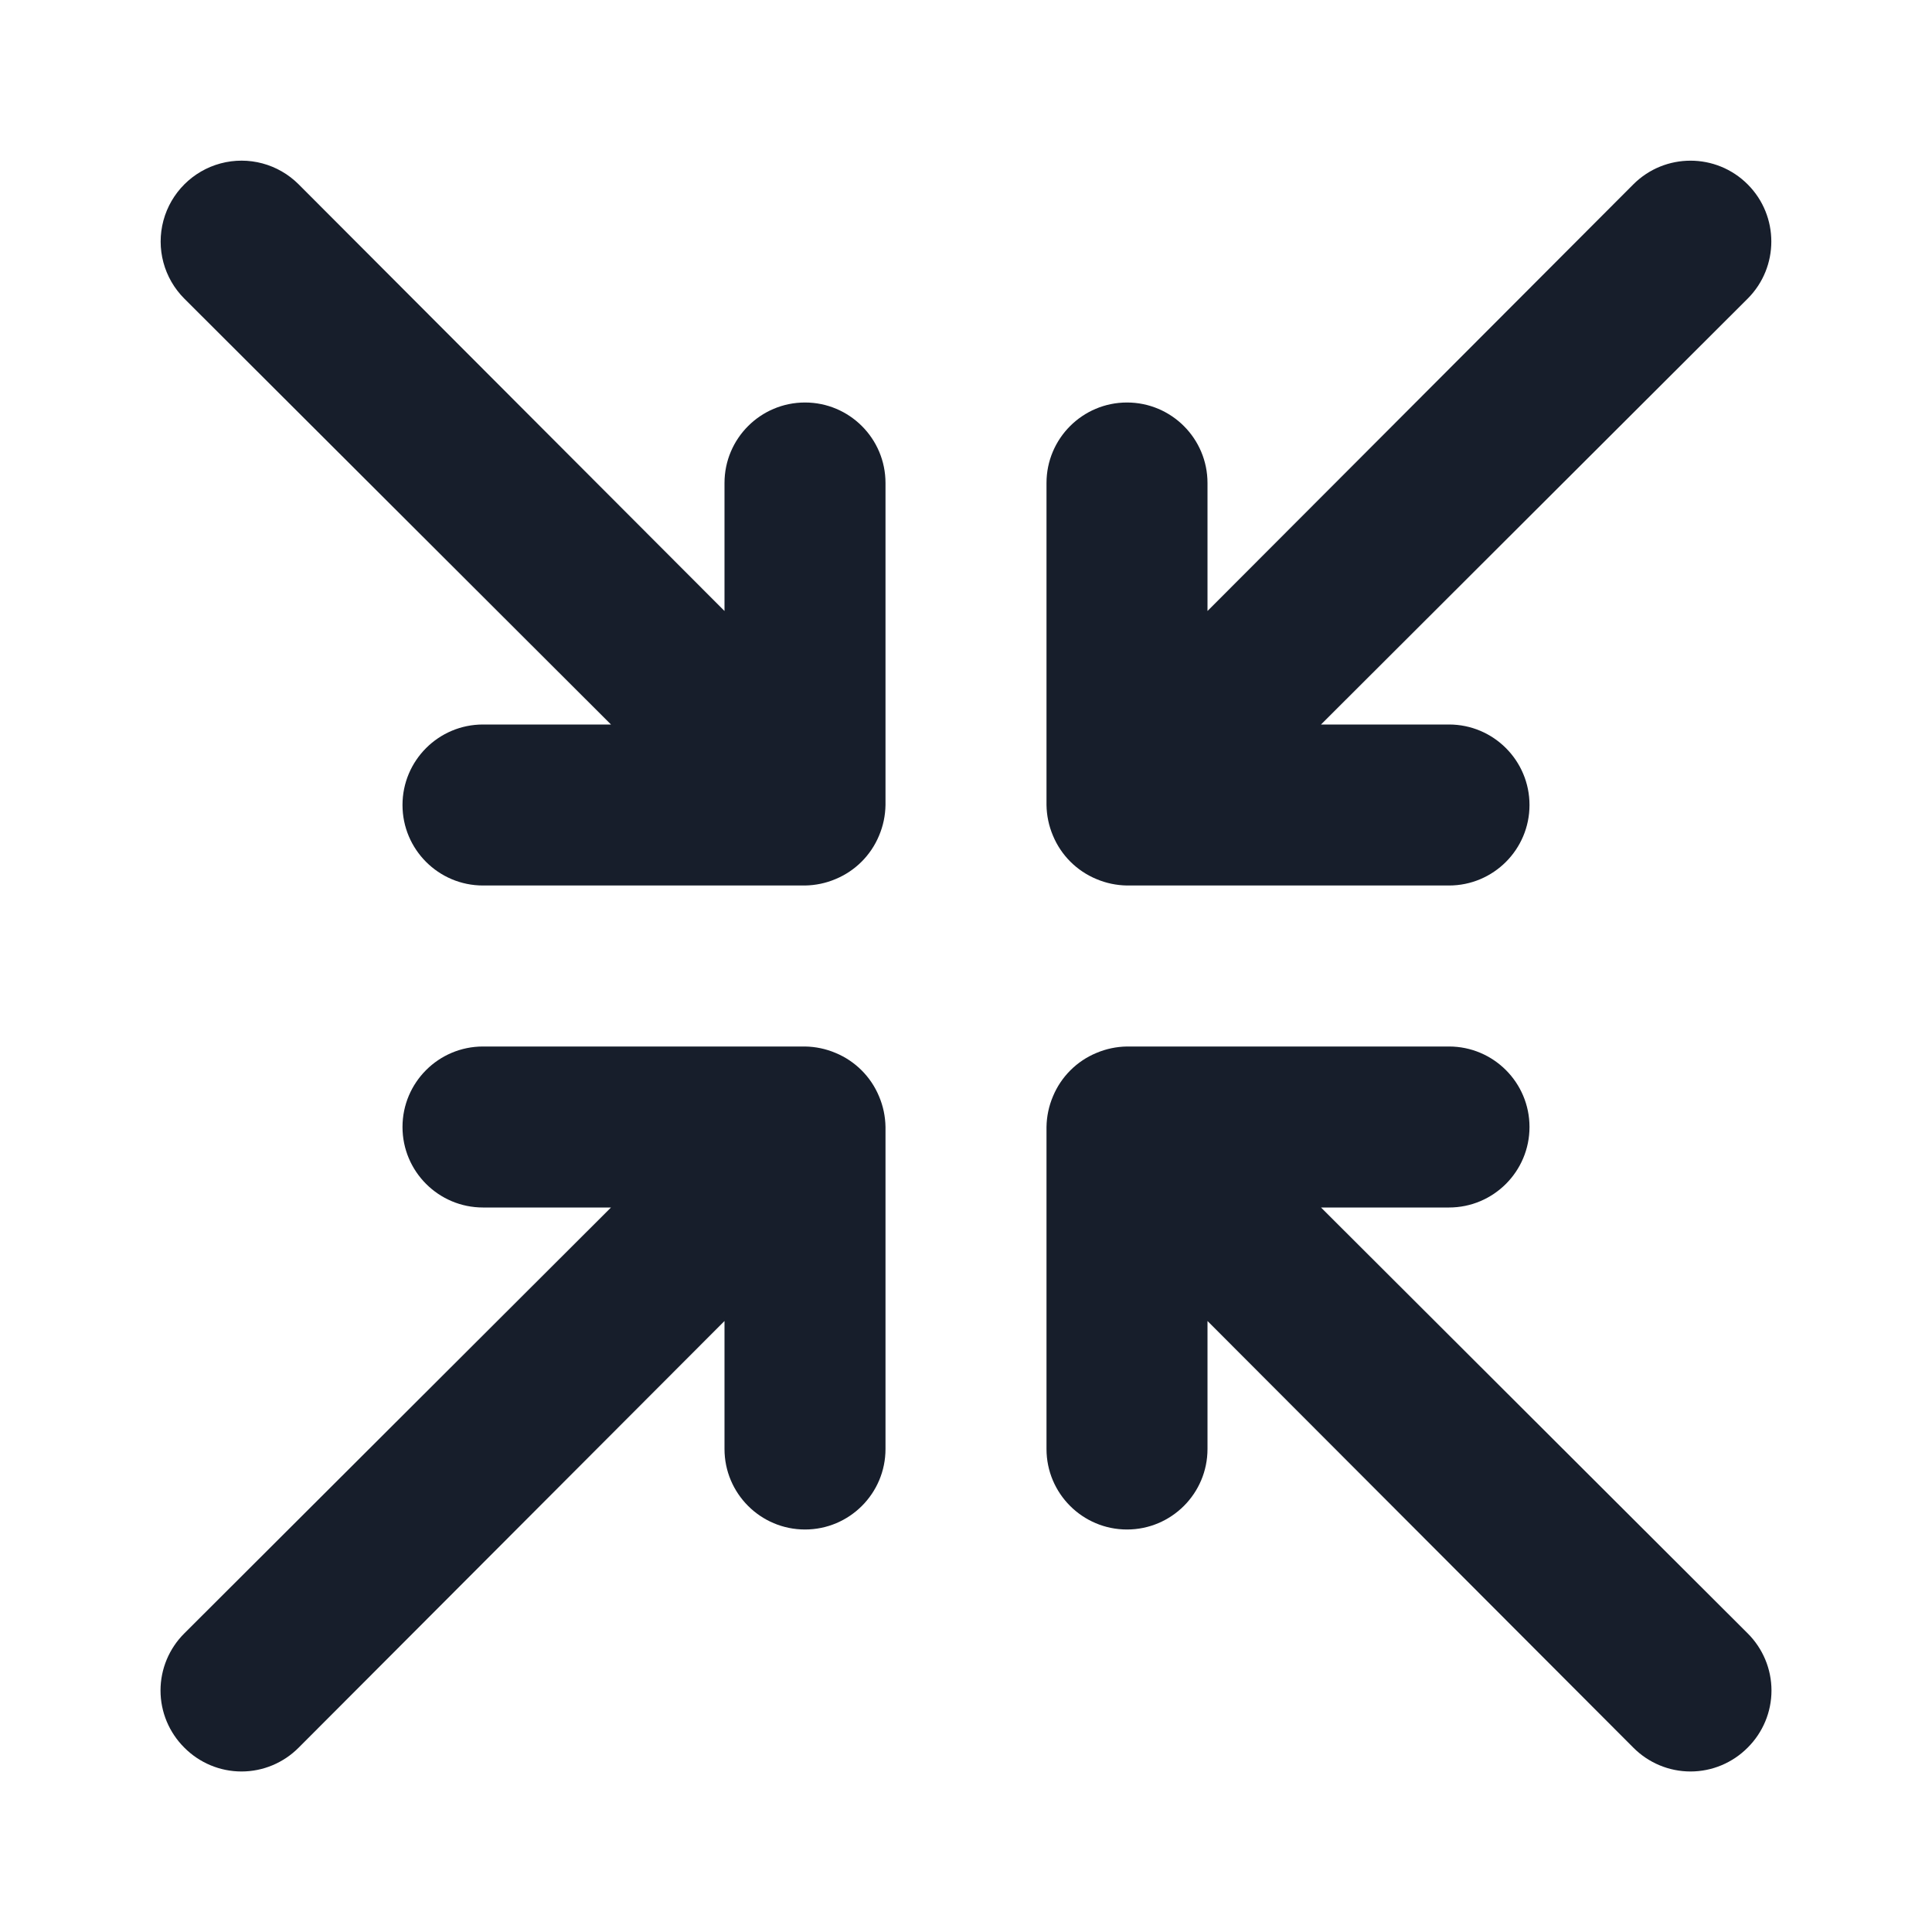 <svg width="24" height="24" viewBox="0 0 24 24" fill="none" xmlns="http://www.w3.org/2000/svg">
<path fill-rule="evenodd" clip-rule="evenodd" d="M10.38 13.08C10.26 13.029 10.131 13.002 10 13H6C5.448 13 5 13.448 5 14C5 14.552 5.448 15 6 15H7.59L2.29 20.29C2.101 20.478 1.994 20.733 1.994 21C1.994 21.267 2.101 21.522 2.29 21.71C2.478 21.899 2.733 22.006 3 22.006C3.267 22.006 3.522 21.899 3.71 21.71L9 16.41V18C9 18.552 9.448 19 10 19C10.552 19 11 18.552 11 18V14C10.998 13.869 10.971 13.74 10.92 13.62C10.819 13.376 10.624 13.181 10.38 13.08ZM10 5C9.448 5 9 5.448 9 6V7.59L3.71 2.29C3.456 2.036 3.087 1.937 2.74 2.03C2.394 2.123 2.123 2.394 2.03 2.74C1.937 3.087 2.036 3.456 2.29 3.71L7.59 9H6C5.448 9 5 9.448 5 10C5 10.552 5.448 11 6 11H10C10.131 10.998 10.26 10.971 10.38 10.92C10.624 10.819 10.819 10.624 10.92 10.38C10.971 10.26 10.998 10.131 11 10V6C11 5.448 10.552 5 10 5ZM13.62 10.92C13.74 10.971 13.869 10.998 14 11H18C18.552 11 19 10.552 19 10C19 9.448 18.552 9 18 9H16.41L21.71 3.71C22.102 3.318 22.102 2.682 21.71 2.29C21.318 1.898 20.682 1.898 20.29 2.29L15 7.59V6C15 5.448 14.552 5 14 5C13.448 5 13 5.448 13 6V10C13.002 10.131 13.029 10.26 13.08 10.38C13.181 10.624 13.376 10.819 13.62 10.92ZM16.41 15H18C18.552 15 19 14.552 19 14C19 13.448 18.552 13 18 13H14C13.869 13.002 13.74 13.029 13.62 13.08C13.376 13.181 13.181 13.376 13.08 13.62C13.029 13.74 13.002 13.869 13 14V18C13 18.552 13.448 19 14 19C14.552 19 15 18.552 15 18V16.41L20.29 21.71C20.478 21.899 20.733 22.006 21 22.006C21.267 22.006 21.522 21.899 21.71 21.71C21.899 21.522 22.006 21.267 22.006 21C22.006 20.733 21.899 20.478 21.71 20.29L16.41 15Z" fill="#171E2B"/>
</svg>
